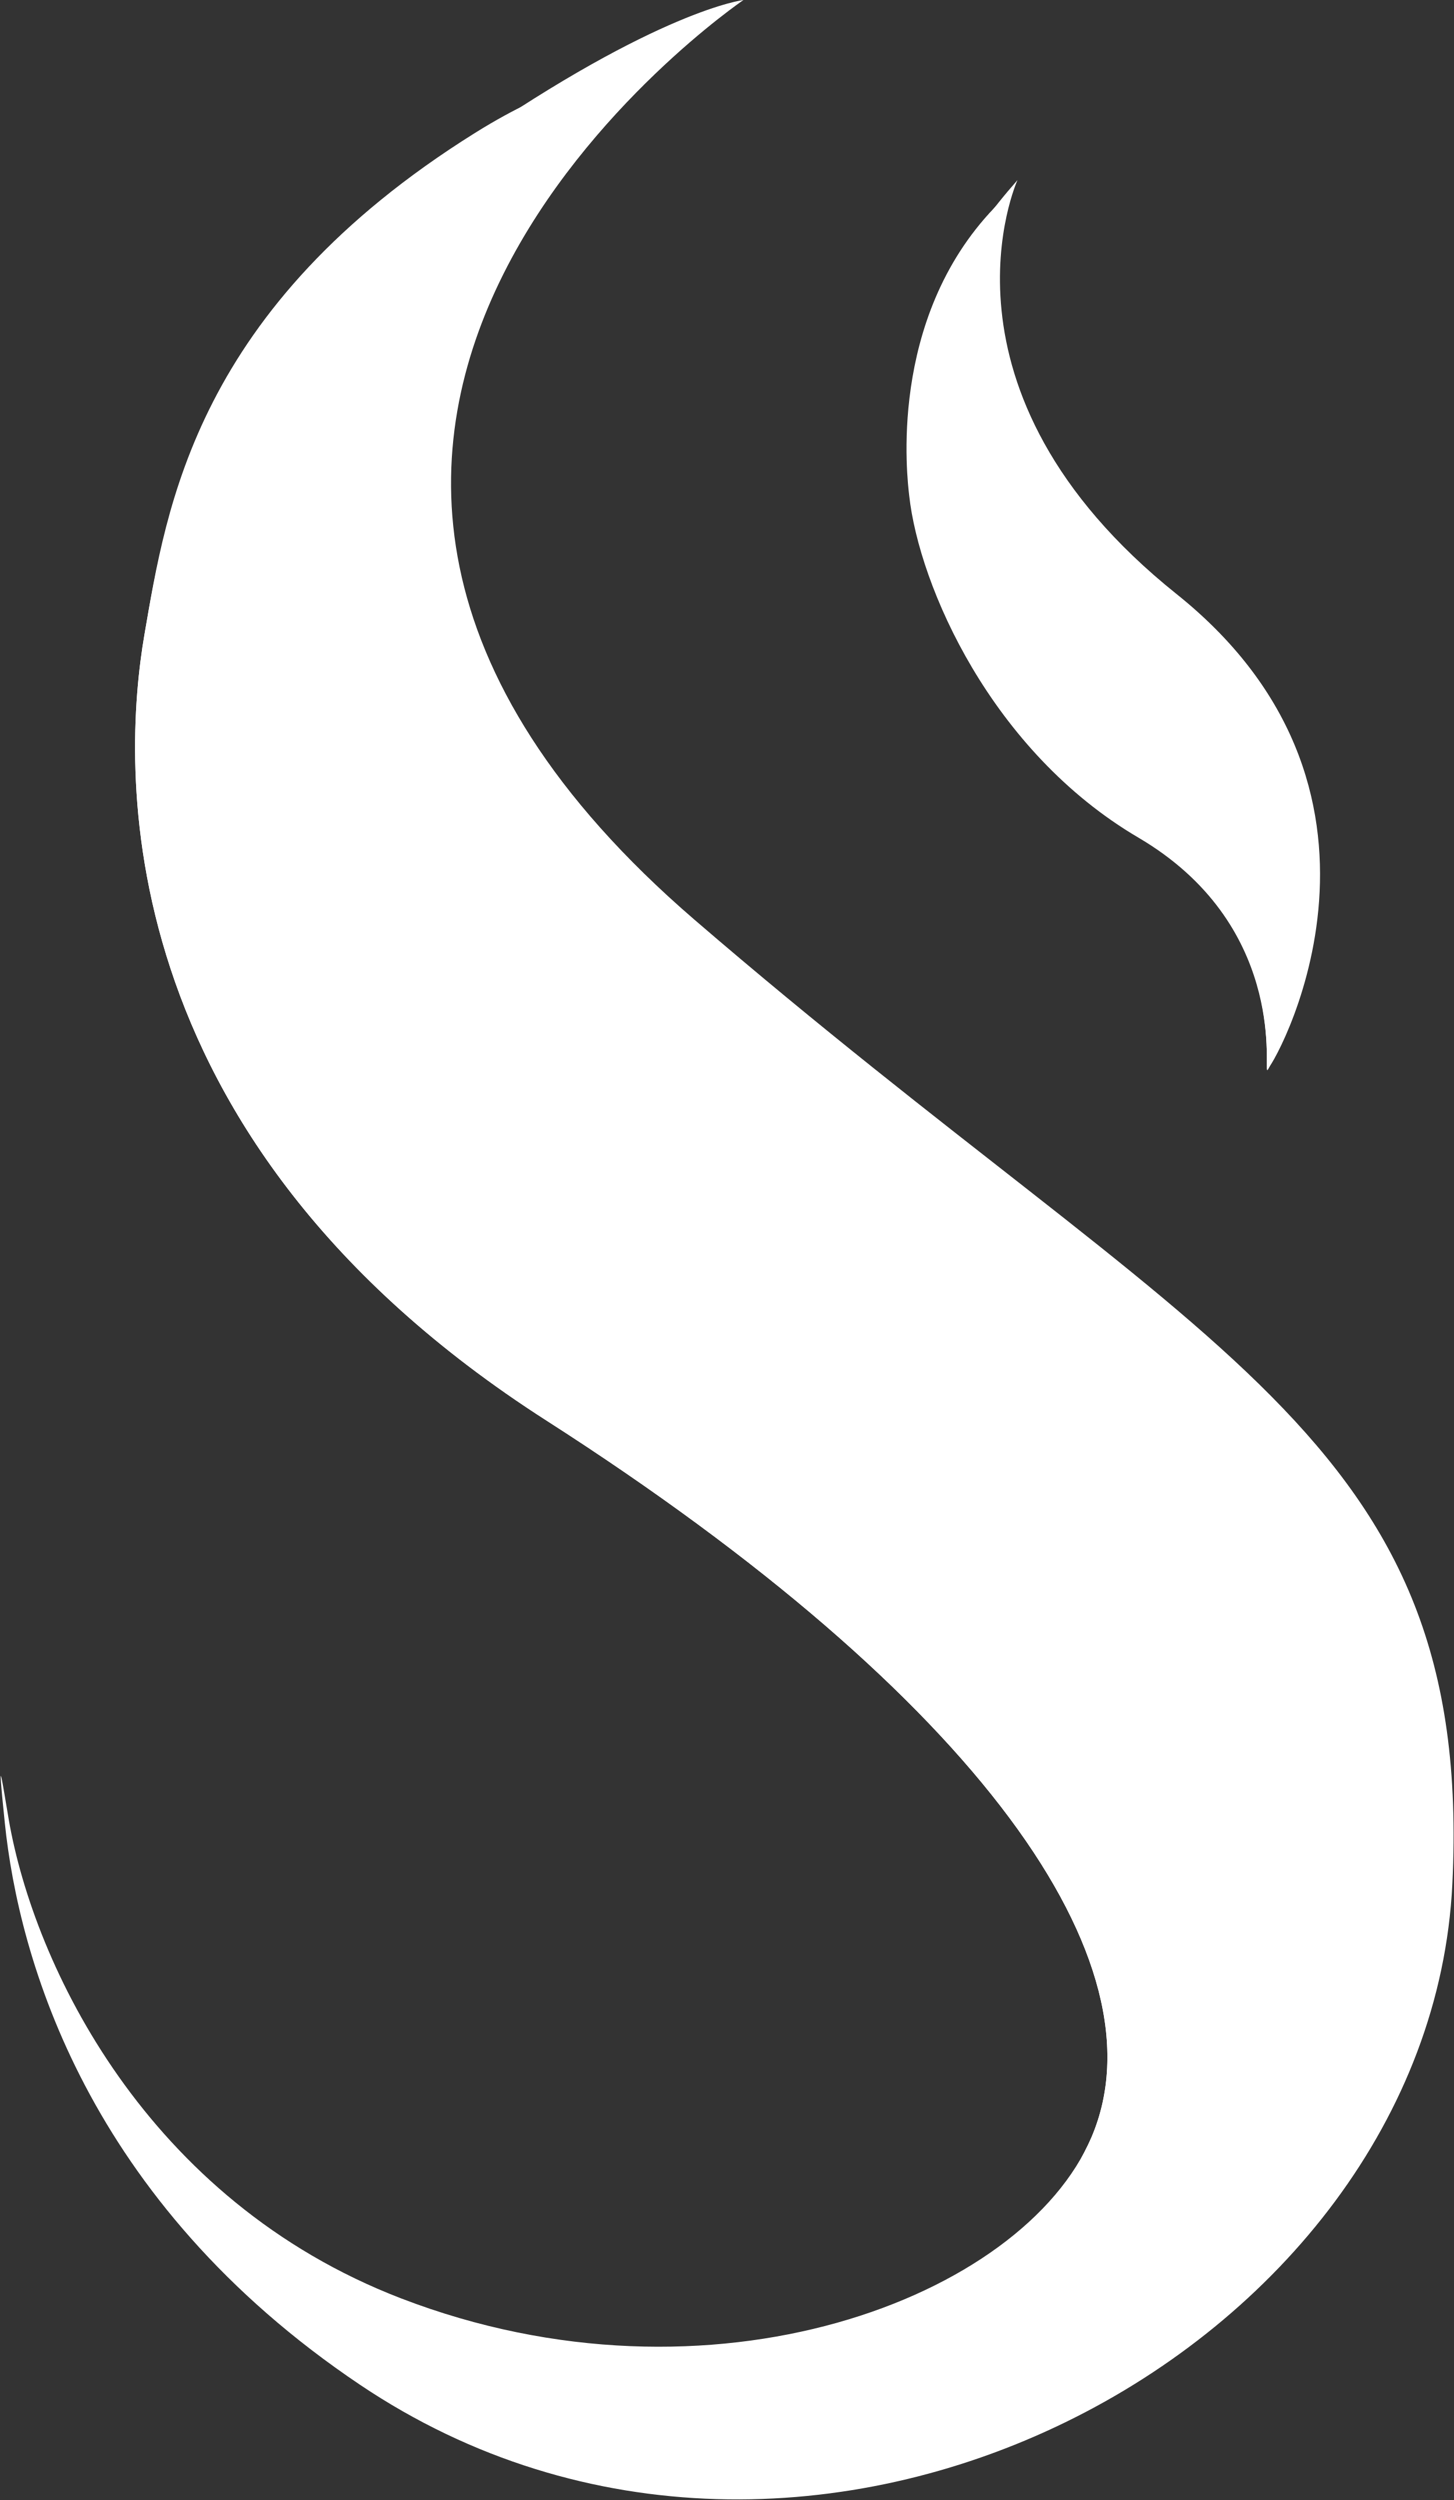 <svg width="1746" height="3002" viewBox="0 0 1746 3002" fill="none" xmlns="http://www.w3.org/2000/svg">
<rect x="0" y="0" width="1746" height="3002" fill="#333333" stroke="none"/>
<path fill-rule="evenodd" clip-rule="evenodd" d="M1221.83 216.211C1221.83 216.211 1107.15 468.62 1412.98 713.378C1718.81 958.138 1524.61 1289.44 1521.55 1283.98C1518.49 1278.51 1542.96 1110.24 1368.63 995.511C1194.31 880.78 1094.91 674.499 1094.91 570.24C1094.91 466.217 1091.86 363.87 1221.83 216.211Z" fill="white"/>
<path fill-rule="evenodd" clip-rule="evenodd" d="M1196.26 246.947C1196.26 246.947 1001.49 627.734 1304.8 861.432C1608.11 1095.13 1524.7 1290.15 1521.61 1284.87C1518.52 1279.59 1542.84 1109.04 1366.96 1005.7C1190.72 902.144 1103.78 704.084 1091.78 595.004C1089.68 575.888 1065.03 384.039 1194.19 249.359" fill="white"/>
<path fill-rule="evenodd" clip-rule="evenodd" d="M892.763 0.016C892.763 0.016 143.445 509.56 834.028 1104.37C1441.6 1627.7 1770.48 1721.32 1744.02 2262.14C1716.63 2822.17 970.253 3224.54 432.66 2863.61C103.548 2642.66 22.458 2350.4 5.772 2188.76C-4.798 2086.36 4.021 2147.49 10.589 2185.23C40.861 2359.18 175.364 2641.8 481.642 2759.64C854.374 2903.05 1228.65 2758.81 1310.73 2566.03C1399.63 2357.25 1177.04 2039.4 656.061 1705.55C122.368 1363.54 147.135 915.144 173.419 762.171C199.701 609.196 235.541 396.645 560.488 171.784C791.685 11.798 892.765 0.02 892.765 0.02L892.763 0.016Z" fill="white"/>
<path fill-rule="evenodd" clip-rule="evenodd" d="M479.412 279.669C479.412 279.669 -119.685 885.252 600.077 1444.38C1002.76 1757.19 1157.63 1844.16 1267.86 1953.58C1310.95 1996.36 1374.57 2071.47 1403.71 2164.1C1439.23 2277.01 1440.14 2326.61 1403.71 2412.52C1380.76 2466.63 1292.41 2602.88 1292.41 2602.88C1292.41 2602.88 1305.73 2577.78 1310.73 2566.03C1399.63 2357.25 1177.04 2039.4 656.058 1705.55C122.365 1363.54 147.132 915.143 173.415 762.17C199.698 609.195 234.996 369.335 570.044 159.83C623.108 126.649 656.059 114.73 656.059 114.73L479.413 279.673L479.412 279.669Z" fill="white"/>
</svg>
